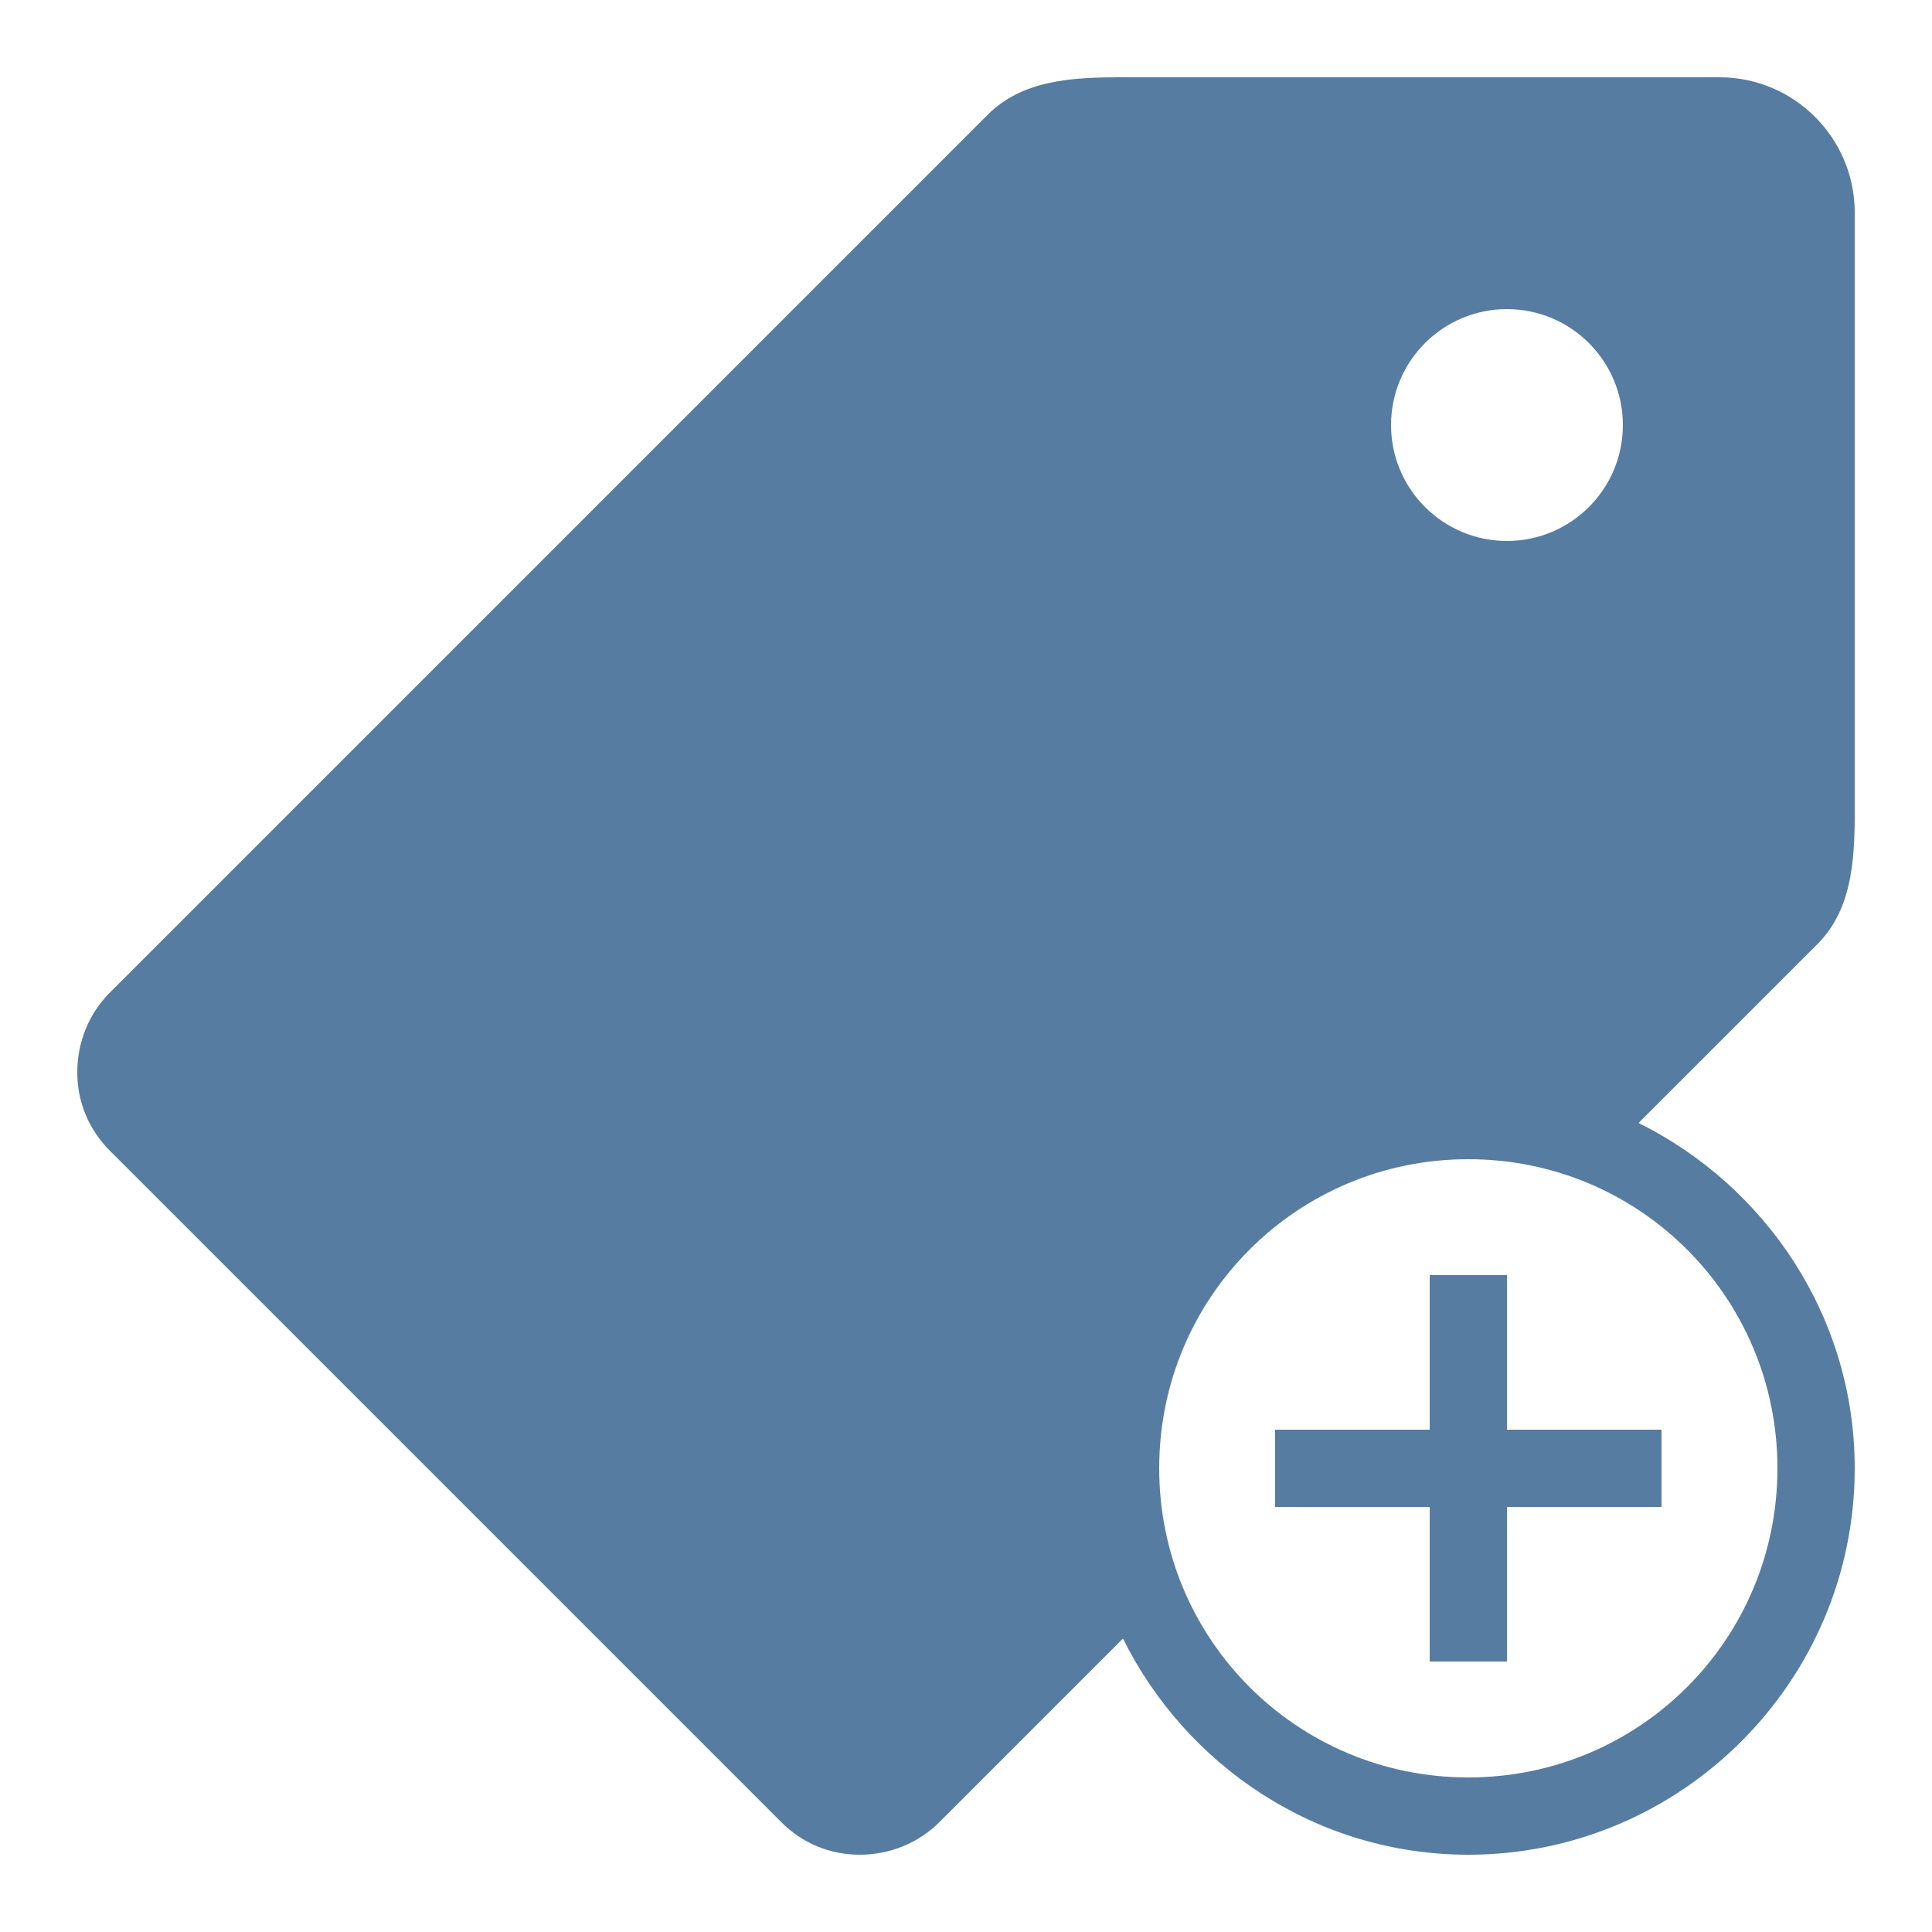 <svg xmlns="http://www.w3.org/2000/svg" width="50" height="50" viewBox="0 0 50 50">
    <path fill="#577ca1" d="M 29 2 C 27.706 2 26.453 2.08 25.562 2.969 L 2.844 25.688 C 2.297 26.233 2 26.978 2 27.75 C 2 28.522 2.298 29.235 2.844 29.781 L 20.219 47.156 C 20.764 47.703 21.477 48 22.25 48 C 23.022 48 23.767 47.702 24.312 47.156 L 29.062 42.406 C 30.7 45.703 34.078 48 38 48 C 43.511 48 48 43.511 48 38 C 48 34.078 45.703 30.7 42.406 29.062 L 47.031 24.438 C 48.006 23.465 48.006 22.041 48 20.688 L 48 20.375 L 48 5.5 C 48 3.569 46.43 2 44.5 2 L 29.625 2 L 29 2 z M 39 8 C 40.656 8 42 9.343 42 11 C 42 12.657 40.656 14 39 14 C 37.344 14 36 12.657 36 11 C 36 9.343 37.344 8 39 8 z M 38 30 C 42.43 30 46 33.57 46 38 C 46 42.43 42.43 46 38 46 C 33.57 46 30 42.43 30 38 C 30 33.57 33.57 30 38 30 z M 37 33 L 37 37 L 33 37 L 33 39 L 37 39 L 37 43 L 39 43 L 39 39 L 43 39 L 43 37 L 39 37 L 39 33 L 37 33 z"></path>
</svg>
